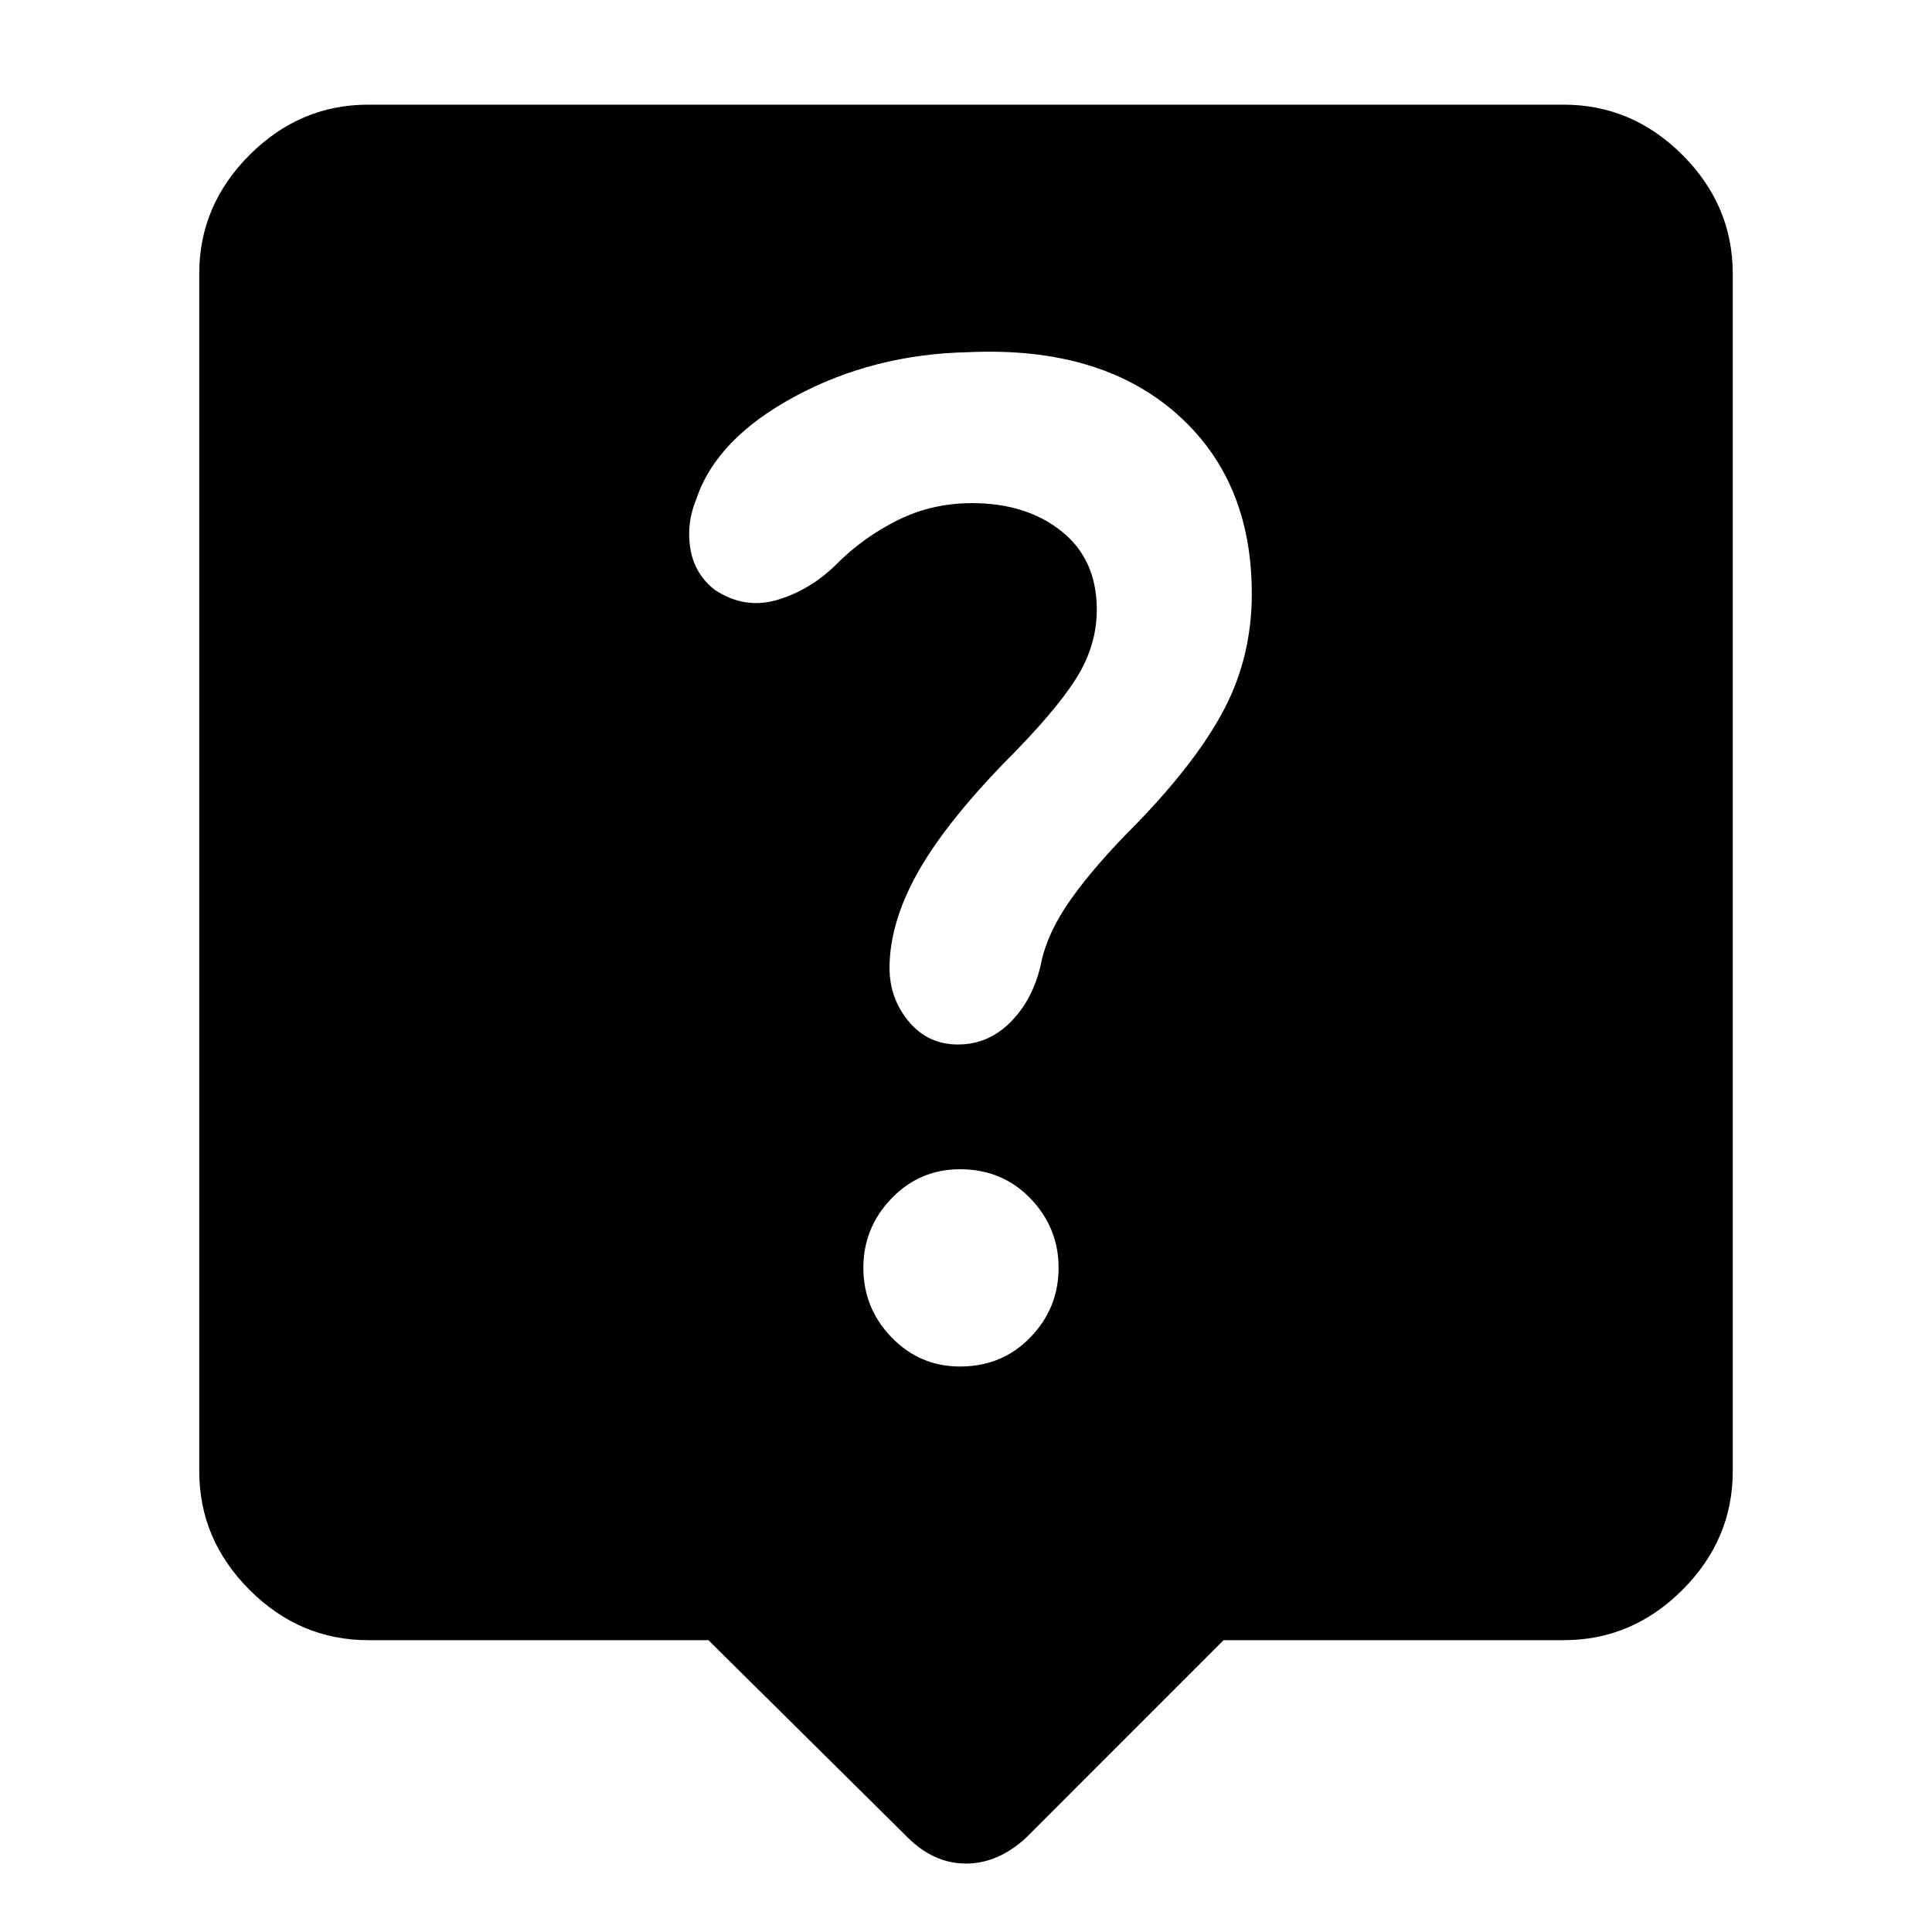 <svg xmlns="http://www.w3.org/2000/svg" height="40" width="40"><path d="M18.792 38.042 14.667 33.958H7.625Q6.208 33.958 5.167 32.917Q4.125 31.875 4.125 30.458V5.667Q4.125 4.25 5.167 3.208Q6.208 2.167 7.625 2.167H32.375Q33.792 2.167 34.833 3.208Q35.875 4.25 35.875 5.667V30.458Q35.875 31.875 34.833 32.917Q33.792 33.958 32.375 33.958H25.333L21.25 38.042Q20.667 38.583 20 38.583Q19.333 38.583 18.792 38.042ZM19.875 28.292Q20.75 28.292 21.333 27.688Q21.917 27.083 21.917 26.25Q21.917 25.417 21.333 24.812Q20.75 24.208 19.875 24.208Q19.042 24.208 18.458 24.812Q17.875 25.417 17.875 26.25Q17.875 27.083 18.458 27.688Q19.042 28.292 19.875 28.292ZM21.542 20Q21.667 19.333 22.167 18.625Q22.667 17.917 23.542 17.042Q24.792 15.75 25.354 14.667Q25.917 13.583 25.917 12.292Q25.917 9.917 24.333 8.542Q22.75 7.167 20.042 7.292Q18.083 7.333 16.458 8.208Q14.833 9.083 14.417 10.333Q14.208 10.833 14.292 11.354Q14.375 11.875 14.792 12.208Q15.417 12.625 16.104 12.417Q16.792 12.208 17.333 11.667Q17.875 11.125 18.583 10.771Q19.292 10.417 20.125 10.417Q21.25 10.417 21.979 11Q22.708 11.583 22.708 12.625Q22.708 13.375 22.271 14.062Q21.833 14.75 20.792 15.792Q19.542 17.083 18.979 18.104Q18.417 19.125 18.417 20.042Q18.417 20.667 18.812 21.146Q19.208 21.625 19.833 21.625Q20.458 21.625 20.917 21.167Q21.375 20.708 21.542 20Z"/></svg>